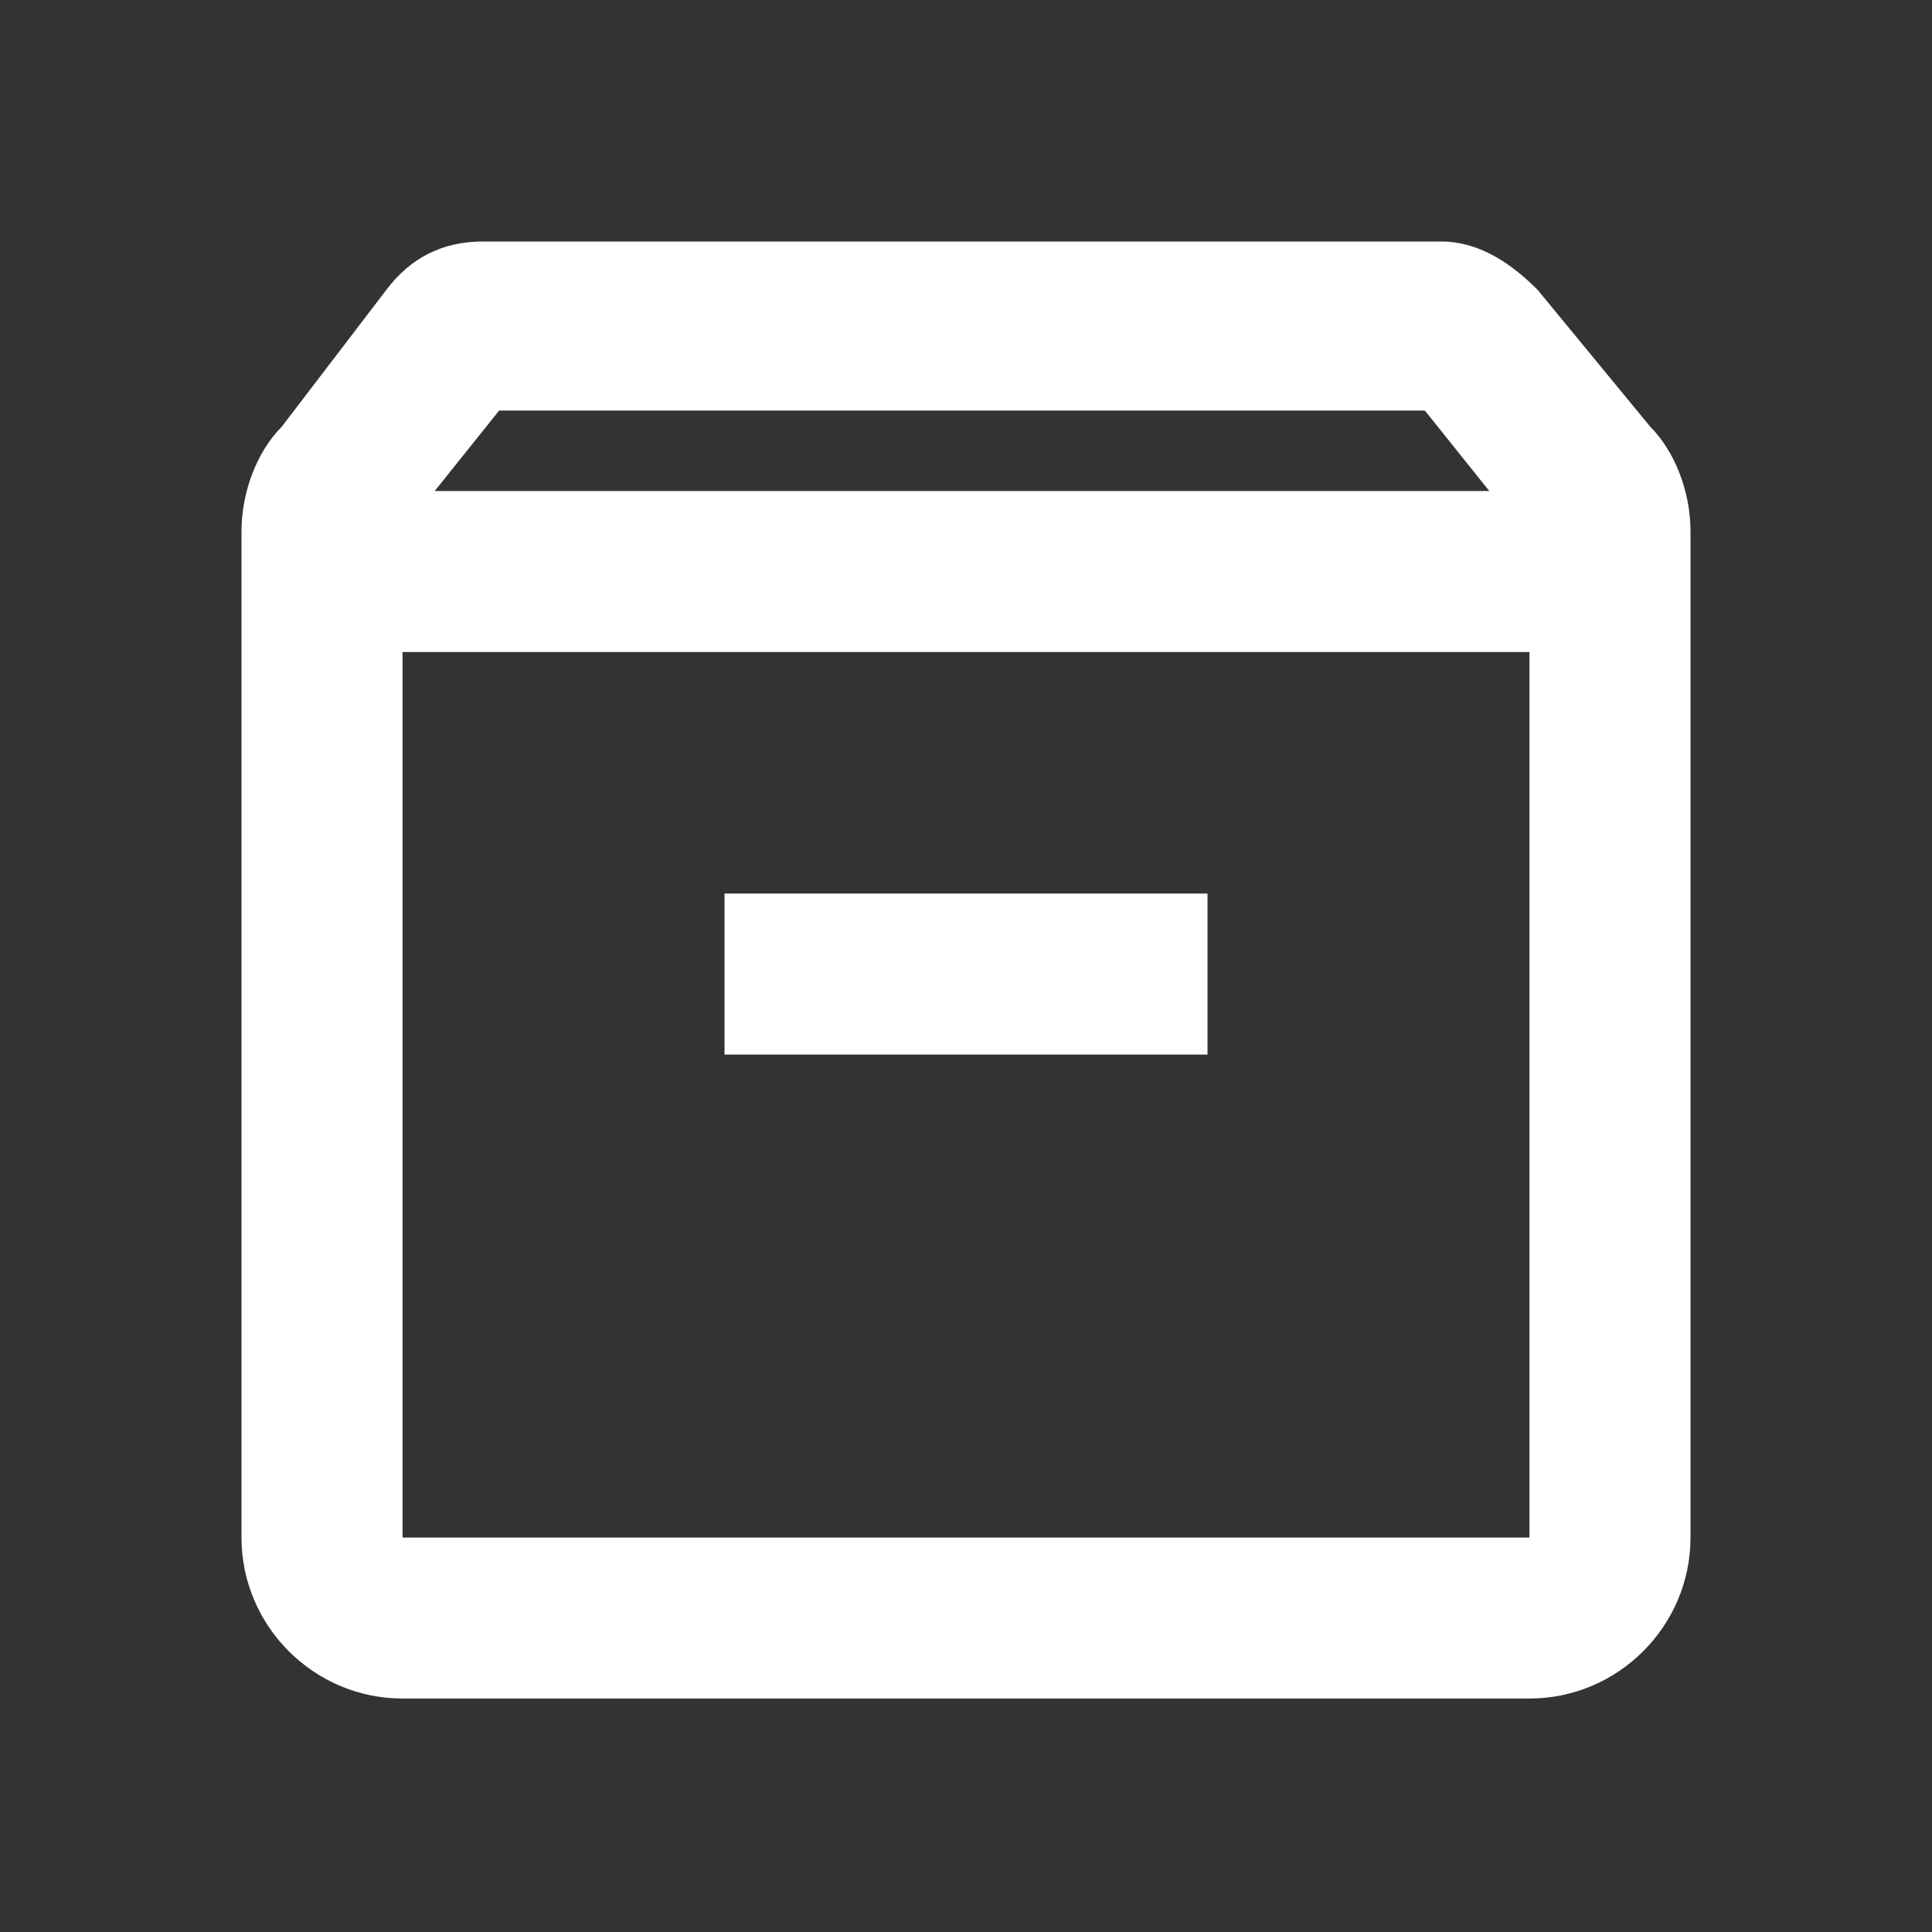 <svg width="20" height="20" viewBox="0 0 20 20" fill="none" xmlns="http://www.w3.org/2000/svg">
<rect x="0" y="0" width="20" height="20" fill="#333333" stroke="none"/>
<path d="M7.5 9.25H12.5V10.917H7.5V9.25Z" fill="white"/>
<path fill-rule="evenodd" clip-rule="evenodd" d="M15.917 3L17.083 4.417C17.333 4.667 17.5 5.083 17.5 5.5V15.917C17.5 16.833 16.75 17.583 15.833 17.583H4.167C3.25 17.583 2.5 16.833 2.5 15.917V5.5C2.5 5.083 2.667 4.667 2.917 4.417L4 3C4.25 2.667 4.583 2.5 5 2.5H14.917C15.333 2.5 15.667 2.75 15.917 3ZM14.75 4.25H5.167L4.5 5.083H15.417L14.75 4.25ZM4.167 15.917H15.833V6.75H4.167V15.917Z" fill="white"/>
</svg>
